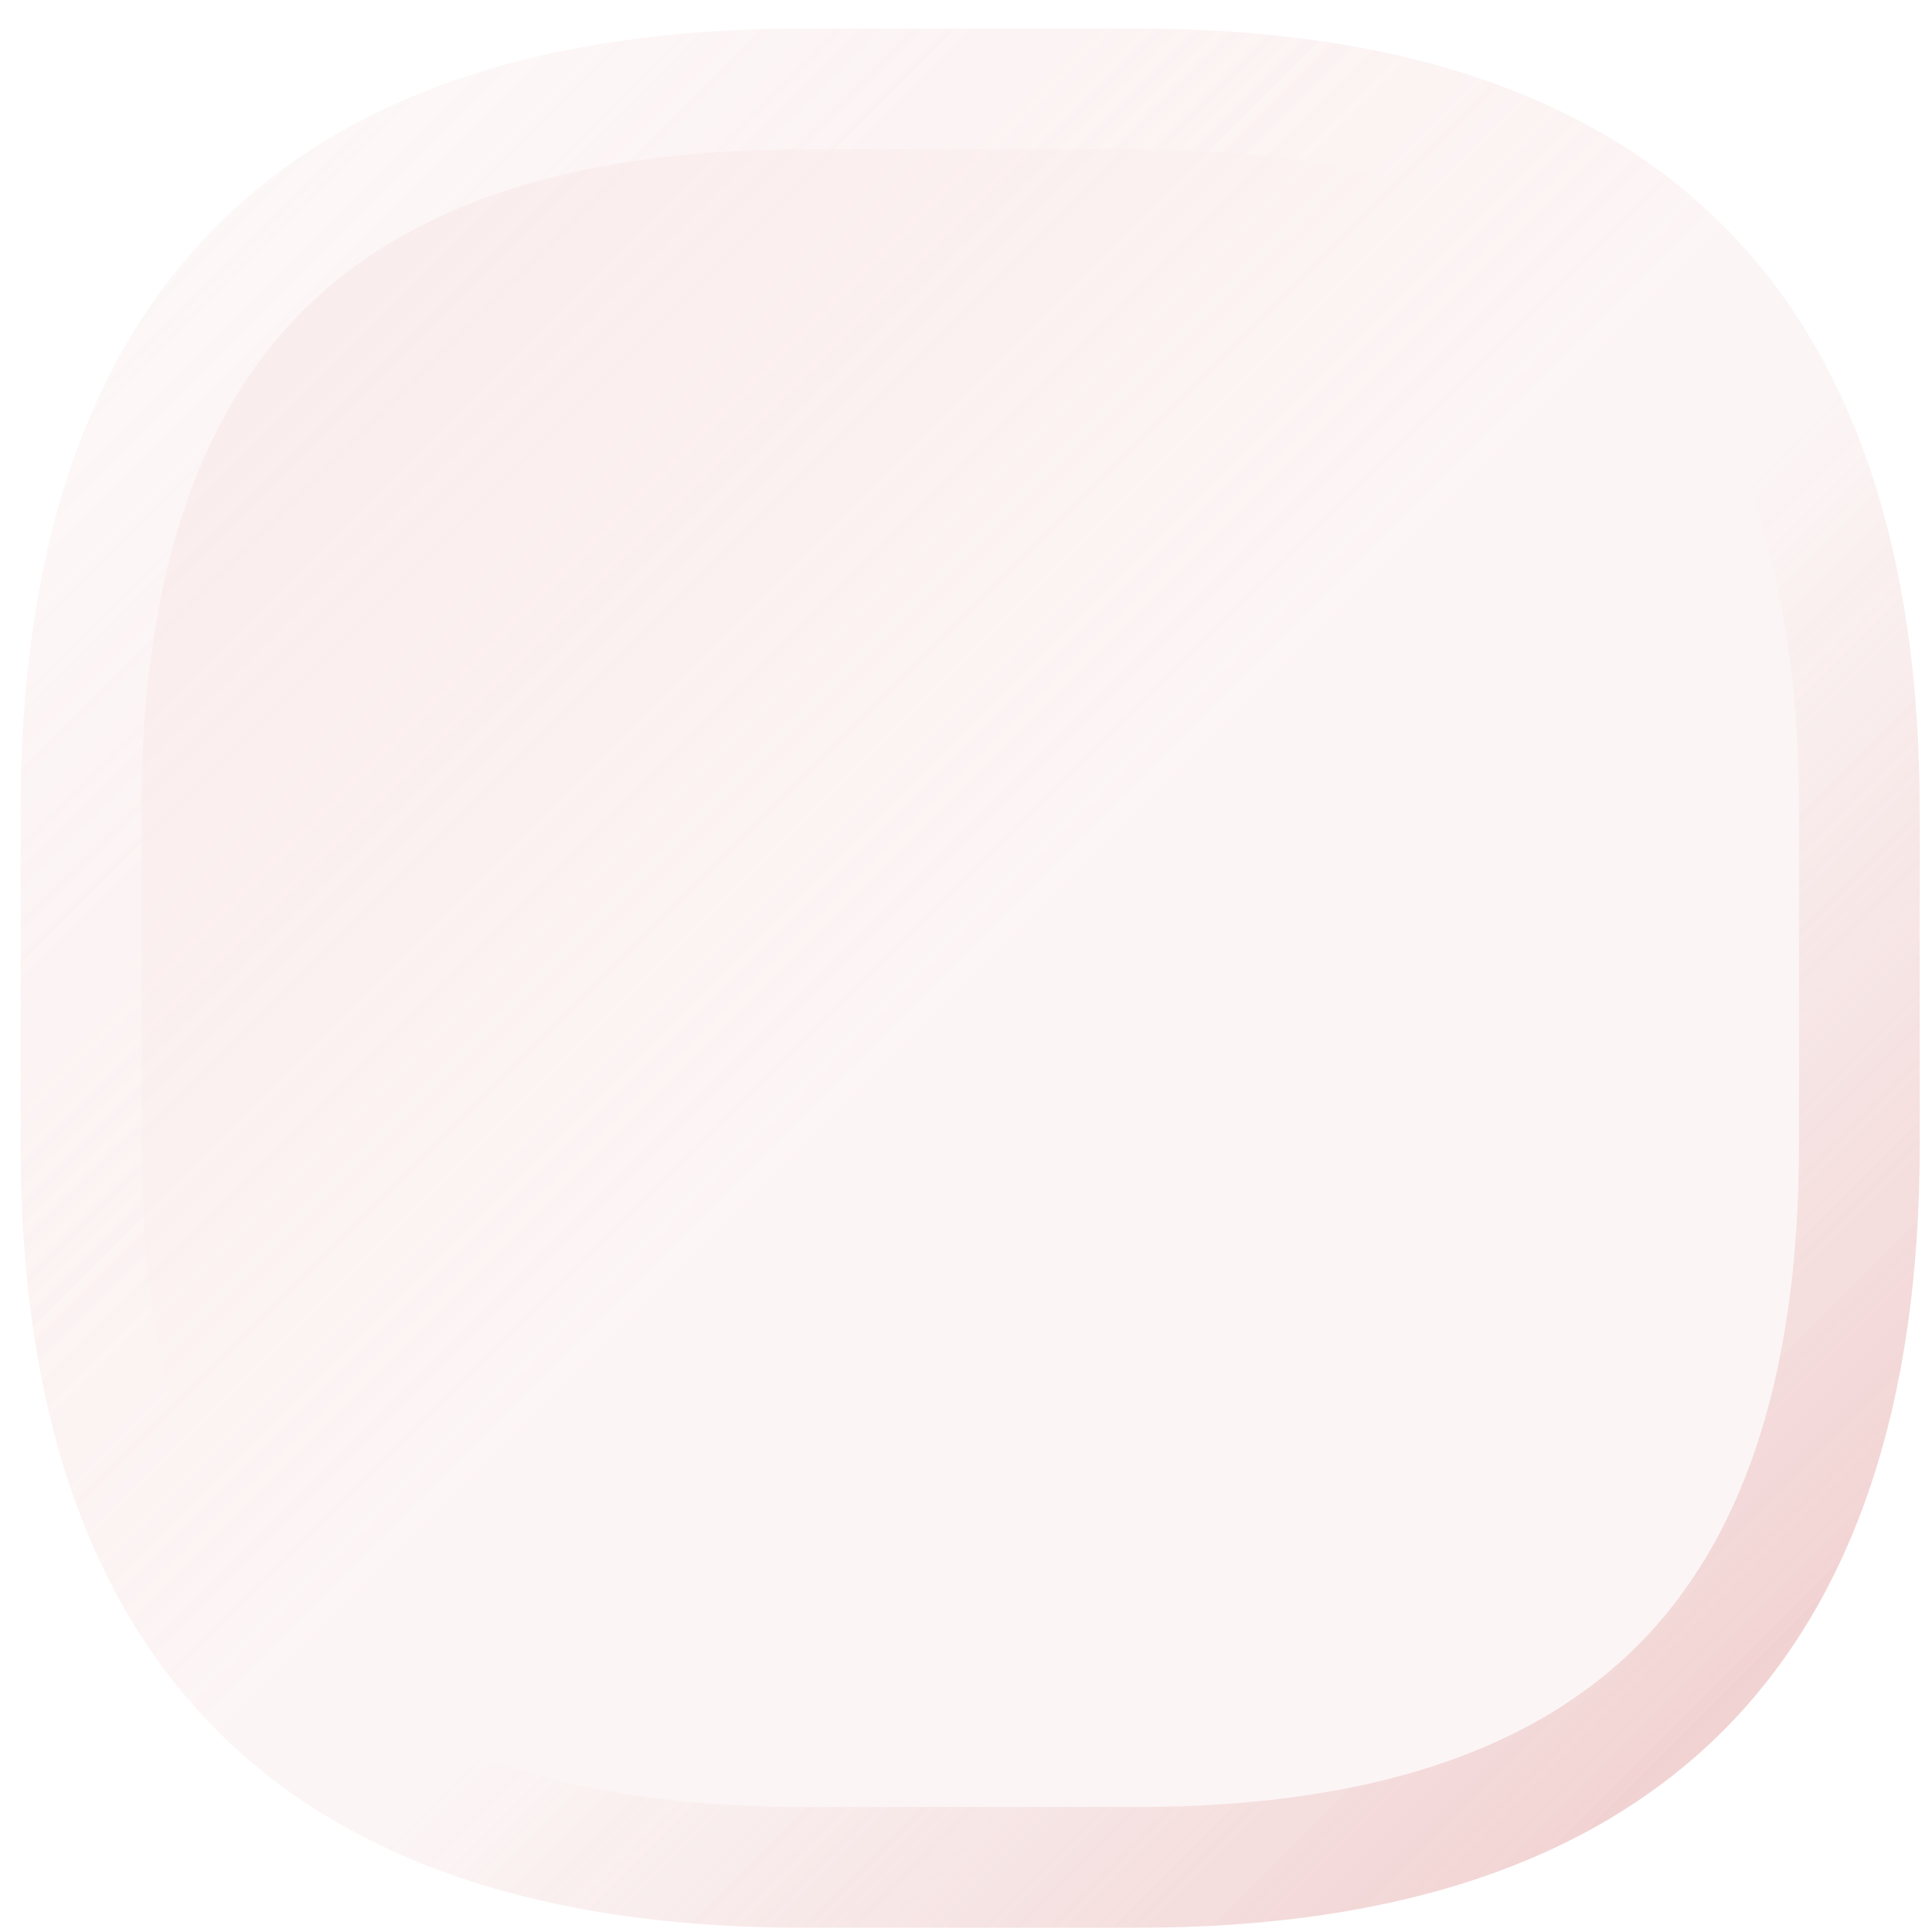 <svg width="48" height="48" viewBox="0 0 48 48" fill="none" xmlns="http://www.w3.org/2000/svg">
<g filter="url(#filter0_b_8_852)">
<path d="M0.512 20.15C0.512 7.269 7.071 0.711 19.952 0.711H28.256C41.137 0.711 47.695 7.269 47.695 20.15V28.454C47.695 41.336 41.137 47.894 28.256 47.894H19.952C7.071 47.894 0.512 41.336 0.512 28.454V20.15Z" fill="url(#paint0_linear_8_852)"/>
<path d="M2.012 20.15C2.012 13.948 3.59 9.534 6.462 6.661C9.335 3.788 13.749 2.211 19.952 2.211H28.256C34.458 2.211 38.873 3.788 41.745 6.661C44.618 9.534 46.195 13.948 46.195 20.15V28.454C46.195 34.657 44.618 39.071 41.745 41.944C38.873 44.817 34.458 46.394 28.256 46.394H19.952C13.749 46.394 9.335 44.817 6.462 41.944C3.59 39.071 2.012 34.657 2.012 28.454V20.15Z" stroke="url(#paint1_linear_8_852)" stroke-width="3"/>
</g>
<defs>
<filter id="filter0_b_8_852" x="-11.488" y="-11.289" width="71.183" height="71.183" filterUnits="userSpaceOnUse" color-interpolation-filters="sRGB">
<feFlood flood-opacity="0" result="BackgroundImageFix"/>
<feGaussianBlur in="BackgroundImageFix" stdDeviation="6"/>
<feComposite in2="SourceAlpha" operator="in" result="effect1_backgroundBlur_8_852"/>
<feBlend mode="normal" in="SourceGraphic" in2="effect1_backgroundBlur_8_852" result="shape"/>
</filter>
<linearGradient id="paint0_linear_8_852" x1="0.512" y1="0.711" x2="24.23" y2="24.429" gradientUnits="userSpaceOnUse">
<stop stop-color="#EBBBBB" stop-opacity="0.3"/>
<stop offset="1" stop-color="#EAA3A3" stop-opacity="0.1"/>
</linearGradient>
<linearGradient id="paint1_linear_8_852" x1="5.433" y1="5.631" x2="43.154" y2="43.352" gradientUnits="userSpaceOnUse">
<stop stop-color="white" stop-opacity="0.6"/>
<stop offset="0.396" stop-color="white" stop-opacity="0"/>
<stop offset="0.587" stop-color="#DA9696" stop-opacity="0"/>
<stop offset="1" stop-color="#D97E7E" stop-opacity="0.3"/>
</linearGradient>
</defs>
</svg>
